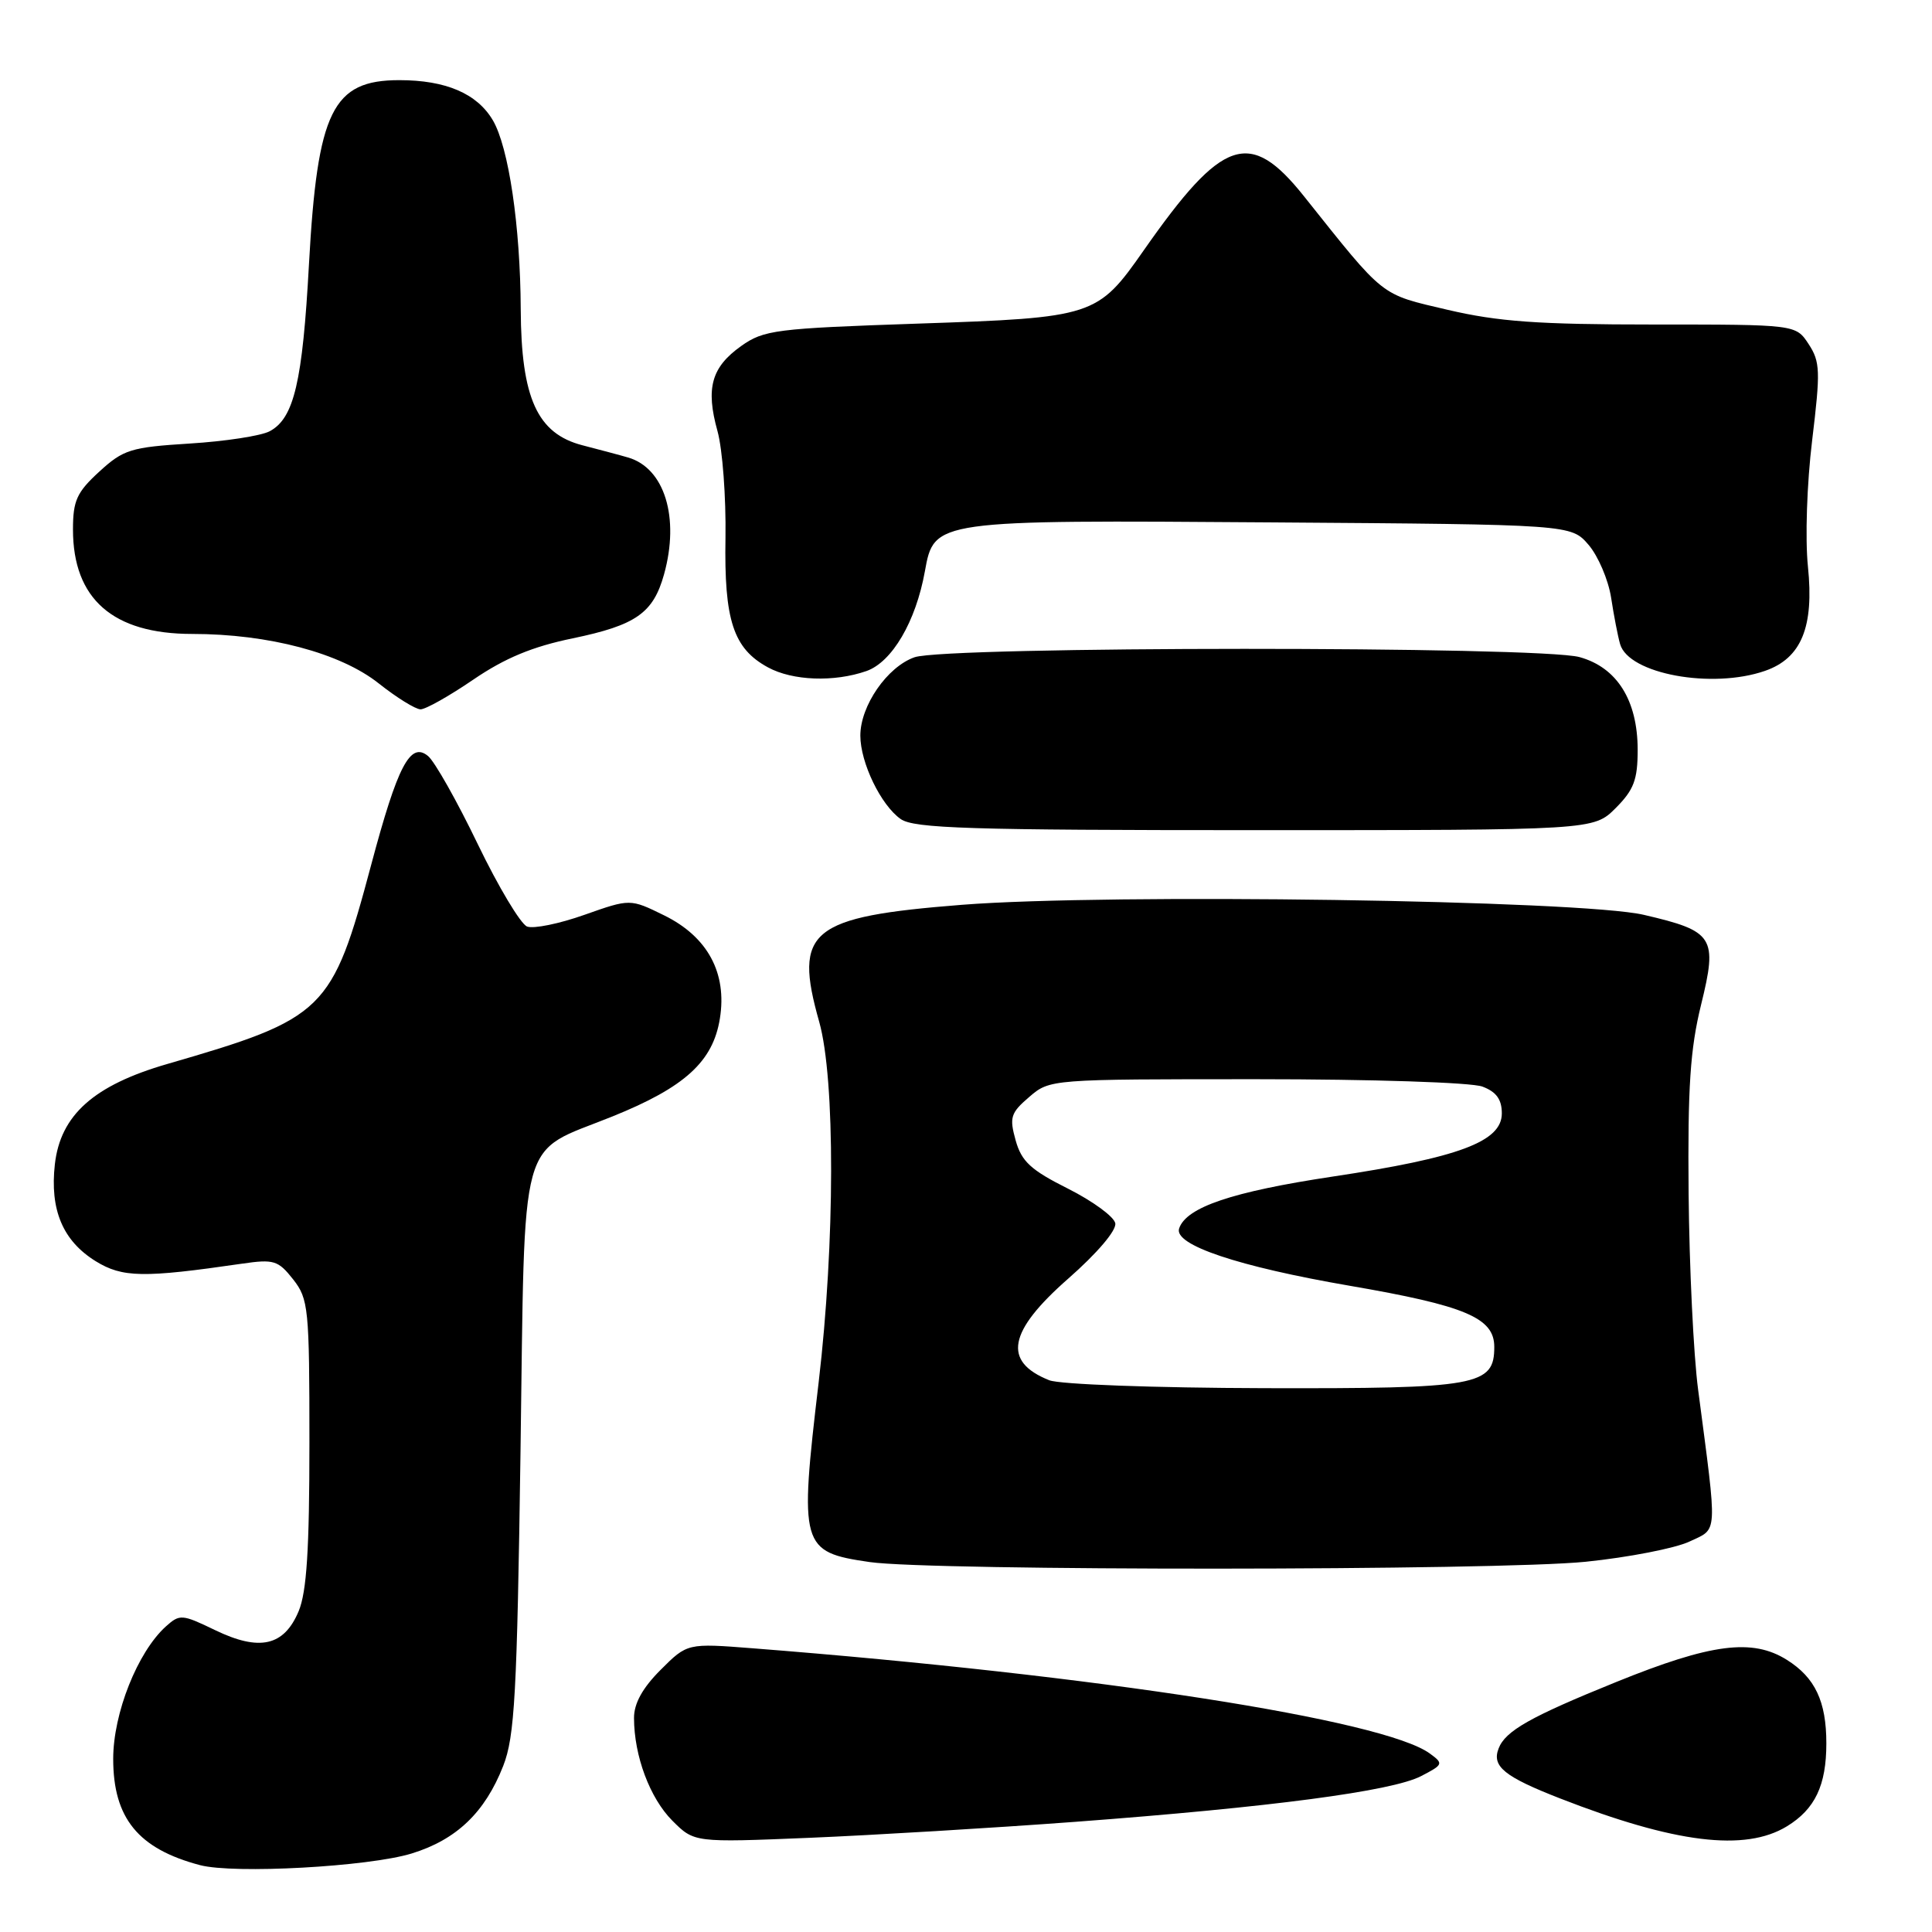<?xml version="1.0" encoding="UTF-8" standalone="no"?>
<!DOCTYPE svg PUBLIC "-//W3C//DTD SVG 1.1//EN" "http://www.w3.org/Graphics/SVG/1.1/DTD/svg11.dtd" >
<svg xmlns="http://www.w3.org/2000/svg" xmlns:xlink="http://www.w3.org/1999/xlink" version="1.1" viewBox="0 0 256 256">
 <g >
 <path fill="currentColor"
d=" M 54.54 245.60 C 60.49 243.77 64.26 240.16 66.68 233.99 C 68.20 230.09 68.51 224.59 68.97 192.35 C 69.58 149.29 68.57 153.01 81.14 147.94 C 90.74 144.07 94.48 140.67 95.39 134.95 C 96.36 128.92 93.76 124.12 88.00 121.29 C 83.50 119.08 83.50 119.08 77.44 121.22 C 74.11 122.40 70.69 123.10 69.84 122.77 C 68.99 122.44 66.04 117.52 63.30 111.84 C 60.56 106.15 57.60 100.91 56.72 100.18 C 54.37 98.23 52.69 101.44 49.19 114.57 C 44.00 134.02 43.07 134.93 22.18 140.98 C 12.43 143.80 8.01 147.75 7.27 154.27 C 6.59 160.31 8.32 164.41 12.67 167.11 C 16.22 169.30 18.99 169.35 32.09 167.44 C 36.29 166.83 36.86 167.01 38.84 169.52 C 40.88 172.12 41.00 173.32 41.00 191.17 C 41.00 205.32 40.64 210.93 39.57 213.50 C 37.63 218.12 34.39 218.85 28.48 215.99 C 24.11 213.88 23.82 213.86 21.97 215.52 C 18.22 218.92 15.00 227.02 15.00 233.06 C 15.00 240.92 18.32 244.98 26.50 247.14 C 31.03 248.33 48.83 247.35 54.54 245.60 Z  M 142.50 241.40 C 168.41 239.46 184.44 237.34 188.29 235.35 C 191.25 233.82 191.30 233.69 189.46 232.35 C 183.36 227.89 145.38 221.98 99.78 218.41 C 91.07 217.73 91.07 217.73 87.53 221.27 C 85.14 223.66 84.00 225.72 84.01 227.65 C 84.02 232.67 86.11 238.26 89.09 241.25 C 91.99 244.15 91.99 244.15 107.25 243.52 C 115.64 243.17 131.50 242.22 142.50 241.40 Z  M 236.77 242.00 C 240.50 239.72 242.00 236.58 242.00 231.00 C 242.00 225.44 240.51 222.29 236.77 219.94 C 232.20 217.07 226.75 217.77 214.19 222.86 C 202.78 227.48 199.46 229.35 198.57 231.69 C 197.65 234.06 199.33 235.42 206.74 238.31 C 221.94 244.24 231.23 245.38 236.77 242.00 Z  M 210.12 206.94 C 215.80 206.36 221.98 205.15 223.85 204.27 C 227.67 202.46 227.59 203.83 225.01 184.14 C 224.40 179.54 223.84 167.84 223.75 158.14 C 223.62 144.09 223.96 139.00 225.40 133.14 C 227.61 124.16 227.11 123.38 217.81 121.22 C 209.45 119.27 146.97 118.36 127.48 119.89 C 107.29 121.48 105.12 123.27 108.55 135.40 C 110.68 142.96 110.65 164.70 108.48 183.13 C 105.90 204.96 106.10 205.65 115.23 206.98 C 123.36 208.17 198.49 208.13 210.12 206.94 Z  M 214.08 107.08 C 216.50 104.65 217.00 103.33 217.00 99.33 C 216.99 92.80 214.26 88.44 209.30 87.07 C 204.03 85.60 125.38 85.62 121.18 87.09 C 117.57 88.35 114.00 93.51 114.00 97.47 C 114.00 101.06 116.73 106.70 119.35 108.53 C 121.12 109.77 128.52 110.00 166.30 110.00 C 211.15 110.00 211.15 110.00 214.08 107.08 Z  M 62.72 90.05 C 66.90 87.20 70.55 85.68 75.90 84.58 C 84.27 82.84 86.56 81.24 87.99 76.10 C 90.08 68.58 88.06 62.02 83.22 60.62 C 82.28 60.34 79.55 59.62 77.17 59.00 C 71.19 57.45 69.06 52.76 69.00 41.00 C 68.95 29.94 67.40 19.49 65.30 15.93 C 63.21 12.39 59.07 10.62 52.91 10.62 C 44.06 10.62 42.06 14.68 40.94 35.00 C 40.09 50.61 38.96 55.42 35.74 57.14 C 34.61 57.75 29.85 58.48 25.16 58.77 C 17.32 59.26 16.36 59.56 13.15 62.50 C 10.17 65.23 9.67 66.34 9.67 70.16 C 9.67 79.36 14.96 84.00 25.46 84.00 C 35.60 84.00 45.12 86.53 50.19 90.56 C 52.56 92.44 55.05 93.98 55.72 93.99 C 56.39 94.00 59.54 92.22 62.72 90.05 Z  M 114.80 88.92 C 118.20 87.73 121.35 82.37 122.55 75.71 C 123.78 68.89 123.77 68.90 168.60 69.22 C 208.17 69.50 208.17 69.50 210.49 72.19 C 211.76 73.67 213.11 76.82 213.48 79.19 C 213.84 81.56 214.38 84.33 214.67 85.34 C 215.79 89.30 226.85 91.34 233.88 88.89 C 238.69 87.22 240.39 83.08 239.56 75.07 C 239.18 71.35 239.42 64.09 240.12 58.34 C 241.23 49.17 241.19 47.94 239.65 45.59 C 237.95 43.00 237.95 43.00 219.04 43.00 C 203.79 43.00 198.52 42.62 191.81 41.05 C 182.79 38.93 183.60 39.57 172.78 26.00 C 165.61 17.01 162.01 18.22 151.56 33.16 C 145.42 41.94 144.97 42.09 121.64 42.88 C 102.77 43.52 101.21 43.72 98.21 45.85 C 94.26 48.66 93.49 51.43 95.07 57.12 C 95.74 59.53 96.21 65.89 96.13 71.26 C 95.94 82.20 97.17 85.94 101.76 88.43 C 105.03 90.21 110.52 90.41 114.80 88.92 Z  M 139.03 182.89 C 132.82 180.41 133.57 176.43 141.54 169.43 C 145.39 166.05 147.96 163.03 147.78 162.09 C 147.62 161.22 144.79 159.15 141.51 157.50 C 136.58 155.03 135.36 153.90 134.58 151.11 C 133.73 148.06 133.91 147.47 136.37 145.36 C 139.11 143.00 139.17 143.00 166.49 143.00 C 181.86 143.00 194.99 143.43 196.43 143.98 C 198.27 144.67 199.00 145.68 199.00 147.53 C 199.00 151.27 193.34 153.39 176.60 155.90 C 163.27 157.91 157.18 159.96 156.24 162.78 C 155.51 164.96 164.05 167.82 178.84 170.37 C 194.18 173.01 198.00 174.62 198.00 178.47 C 198.00 183.62 195.86 184.01 167.53 183.94 C 152.92 183.90 140.42 183.44 139.03 182.89 Z "/>
</g>
</svg>